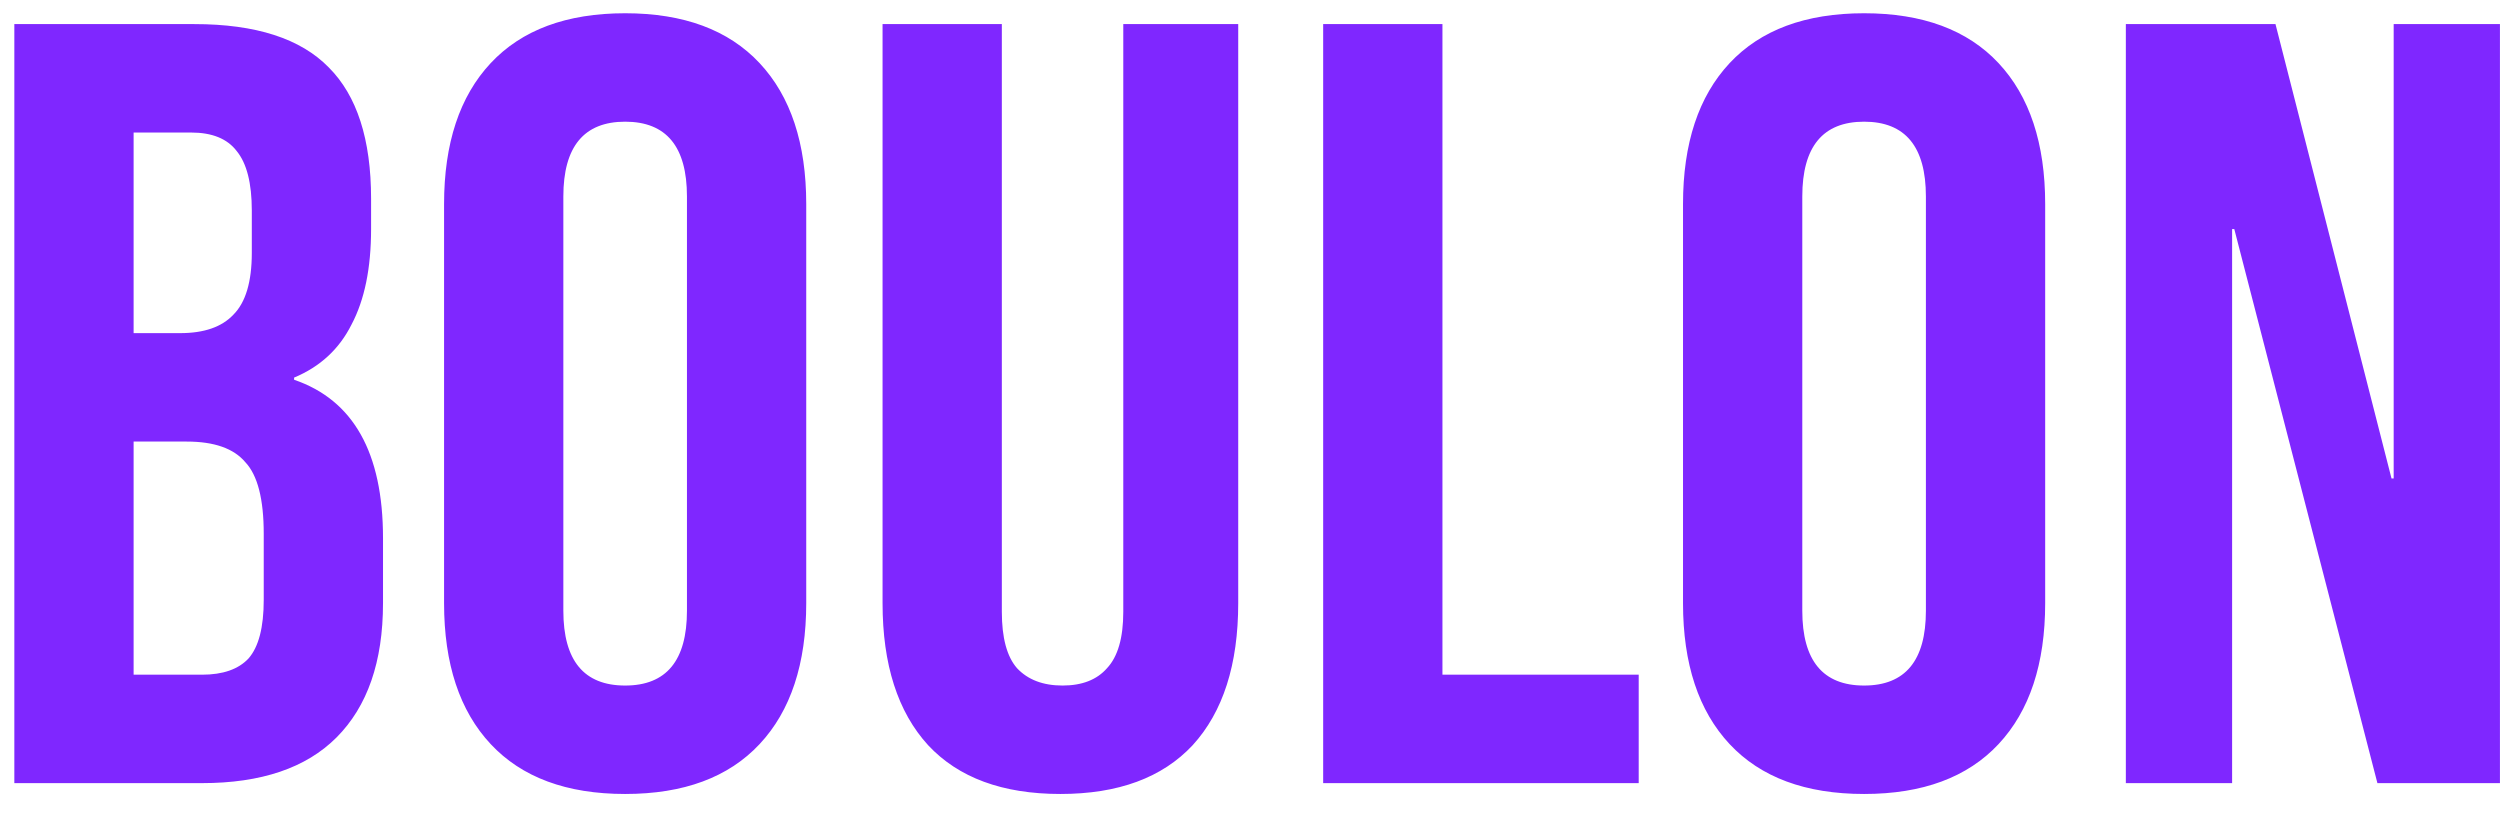 <svg width="83" height="27" viewBox="0 0 83 27" fill="none" xmlns="http://www.w3.org/2000/svg">
<path d="M0.476 0.8H6.452C8.492 0.8 9.98 1.28 10.916 2.24C11.852 3.176 12.32 4.628 12.32 6.596V7.604C12.32 8.9 12.104 9.956 11.672 10.772C11.264 11.588 10.628 12.176 9.764 12.536V12.608C11.732 13.28 12.716 15.032 12.716 17.864V20.024C12.716 21.968 12.2 23.456 11.168 24.488C10.16 25.496 8.672 26 6.704 26H0.476V0.8ZM5.984 11.06C6.776 11.06 7.364 10.856 7.748 10.448C8.156 10.04 8.36 9.356 8.36 8.396V6.992C8.36 6.08 8.192 5.42 7.856 5.012C7.544 4.604 7.04 4.4 6.344 4.4H4.436V11.06H5.984ZM6.704 22.4C7.4 22.4 7.916 22.22 8.252 21.86C8.588 21.476 8.756 20.828 8.756 19.916V17.72C8.756 16.568 8.552 15.776 8.144 15.344C7.76 14.888 7.112 14.66 6.2 14.66H4.436V22.4H6.704ZM20.755 26.36C18.811 26.36 17.323 25.808 16.291 24.704C15.259 23.6 14.743 22.04 14.743 20.024V6.776C14.743 4.76 15.259 3.2 16.291 2.096C17.323 0.992 18.811 0.44 20.755 0.44C22.699 0.44 24.187 0.992 25.219 2.096C26.251 3.2 26.767 4.76 26.767 6.776V20.024C26.767 22.04 26.251 23.6 25.219 24.704C24.187 25.808 22.699 26.36 20.755 26.36ZM20.755 22.76C22.123 22.76 22.807 21.932 22.807 20.276V6.524C22.807 4.868 22.123 4.04 20.755 4.04C19.387 4.04 18.703 4.868 18.703 6.524V20.276C18.703 21.932 19.387 22.76 20.755 22.76ZM35.205 26.36C33.285 26.36 31.821 25.82 30.813 24.74C29.805 23.636 29.301 22.064 29.301 20.024V0.8H33.261V20.312C33.261 21.176 33.429 21.8 33.765 22.184C34.125 22.568 34.629 22.76 35.277 22.76C35.925 22.76 36.417 22.568 36.753 22.184C37.113 21.8 37.293 21.176 37.293 20.312V0.8H41.109V20.024C41.109 22.064 40.605 23.636 39.597 24.74C38.589 25.82 37.125 26.36 35.205 26.36ZM43.929 0.8H47.889V22.4H54.405V26H43.929V0.8ZM61.888 26.36C59.944 26.36 58.456 25.808 57.423 24.704C56.392 23.6 55.876 22.04 55.876 20.024V6.776C55.876 4.76 56.392 3.2 57.423 2.096C58.456 0.992 59.944 0.44 61.888 0.44C63.831 0.44 65.32 0.992 66.352 2.096C67.383 3.2 67.9 4.76 67.9 6.776V20.024C67.9 22.04 67.383 23.6 66.352 24.704C65.32 25.808 63.831 26.36 61.888 26.36ZM61.888 22.76C63.255 22.76 63.94 21.932 63.94 20.276V6.524C63.94 4.868 63.255 4.04 61.888 4.04C60.52 4.04 59.836 4.868 59.836 6.524V20.276C59.836 21.932 60.52 22.76 61.888 22.76ZM70.578 0.8H75.546L79.398 15.884H79.47V0.8H82.998V26H78.93L74.178 7.604H74.106V26H70.578V0.8Z" fill="#7F27FF"/>
</svg>

